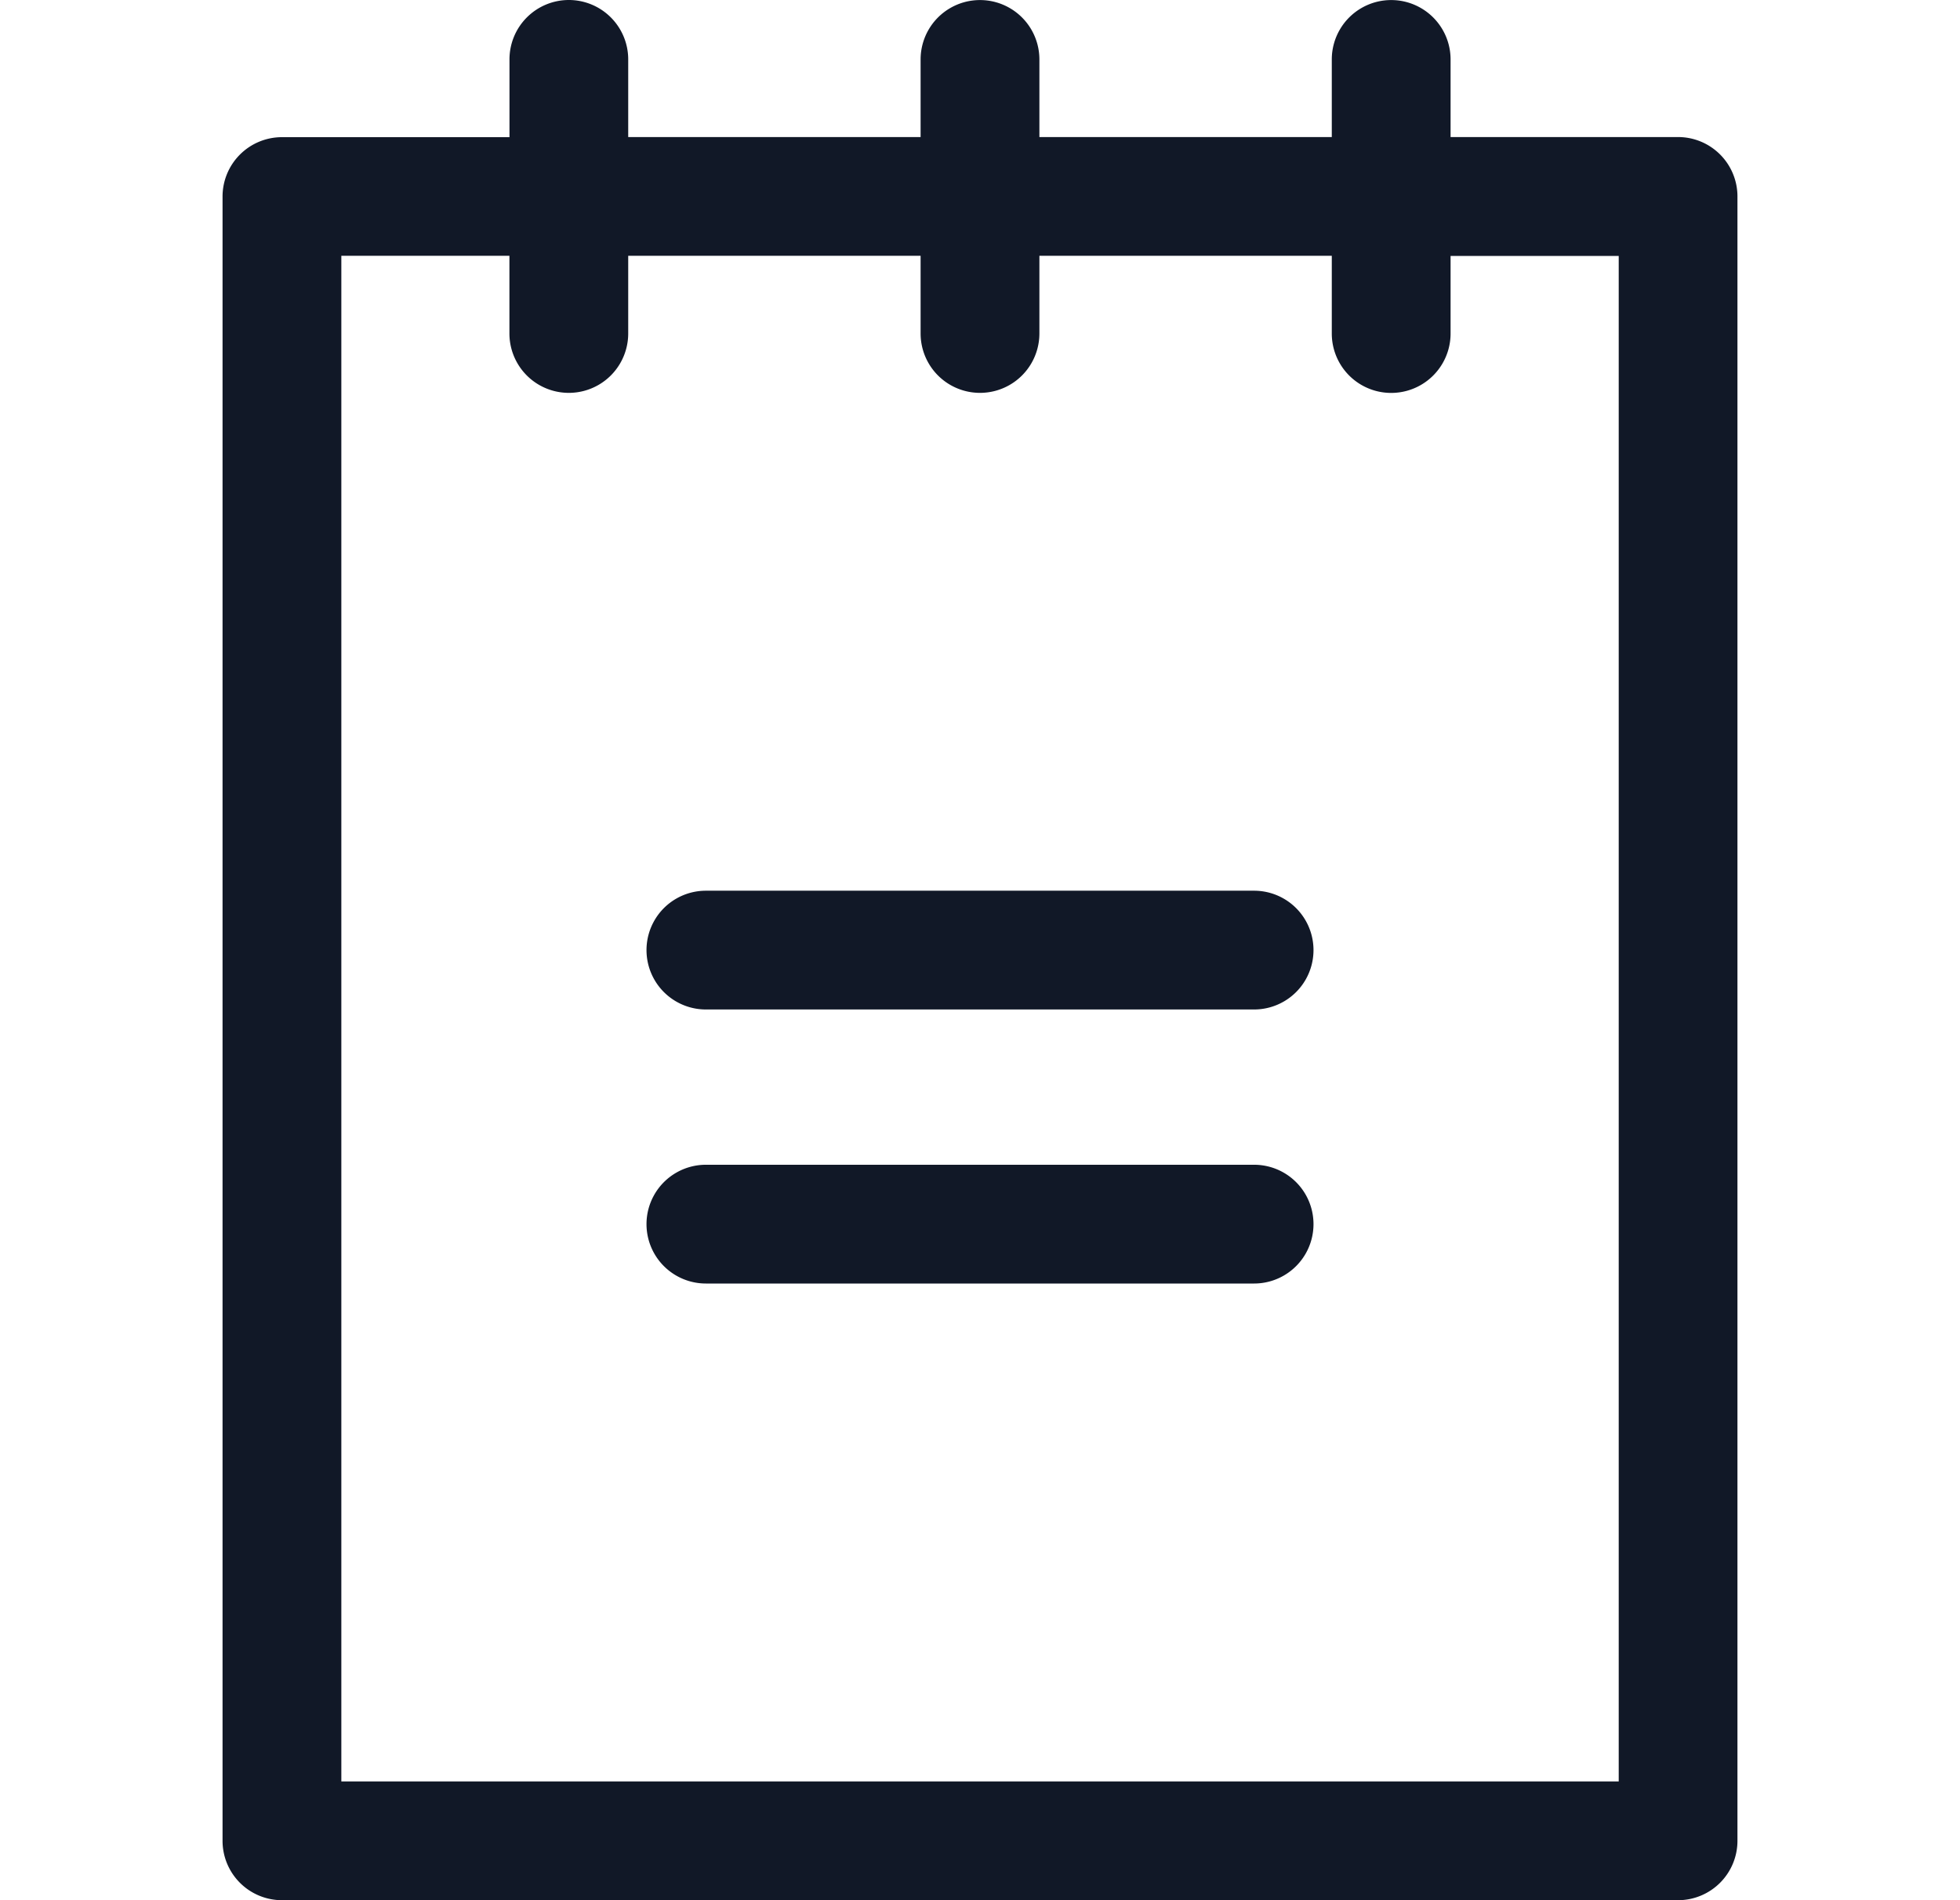 <svg xmlns="http://www.w3.org/2000/svg" width="33" height="32" fill="none"><path fill="#111827" fill-rule="evenodd" d="M9.577 0a1 1 0 0 1 1 1v1.308H15.5V1.001a1 1 0 1 1 2 0v1.307h4.923V1.001a1 1 0 1 1 2 0v1.307h3.83a1 1 0 0 1 1 1V31a1 1 0 0 1-1 1H4.747a1 1 0 0 1-1-1V3.31a1 1 0 0 1 1-1h3.831V1a1 1 0 0 1 1-1Zm-1 4.308h-2.83V30h21.507V4.31h-2.831v1.307a1 1 0 0 1-2 0V4.308H17.5v1.308a1 1 0 1 1-2 0V4.308h-4.923v1.308a1 1 0 0 1-2 0V4.308ZM11.885 15a1 1 0 1 0 0 2h9.23a1 1 0 1 0 0-2h-9.23Zm0 4.615a1 1 0 1 0 0 2h9.23a1 1 0 1 0 0-2h-9.23Z" clip-rule="evenodd"/></svg>